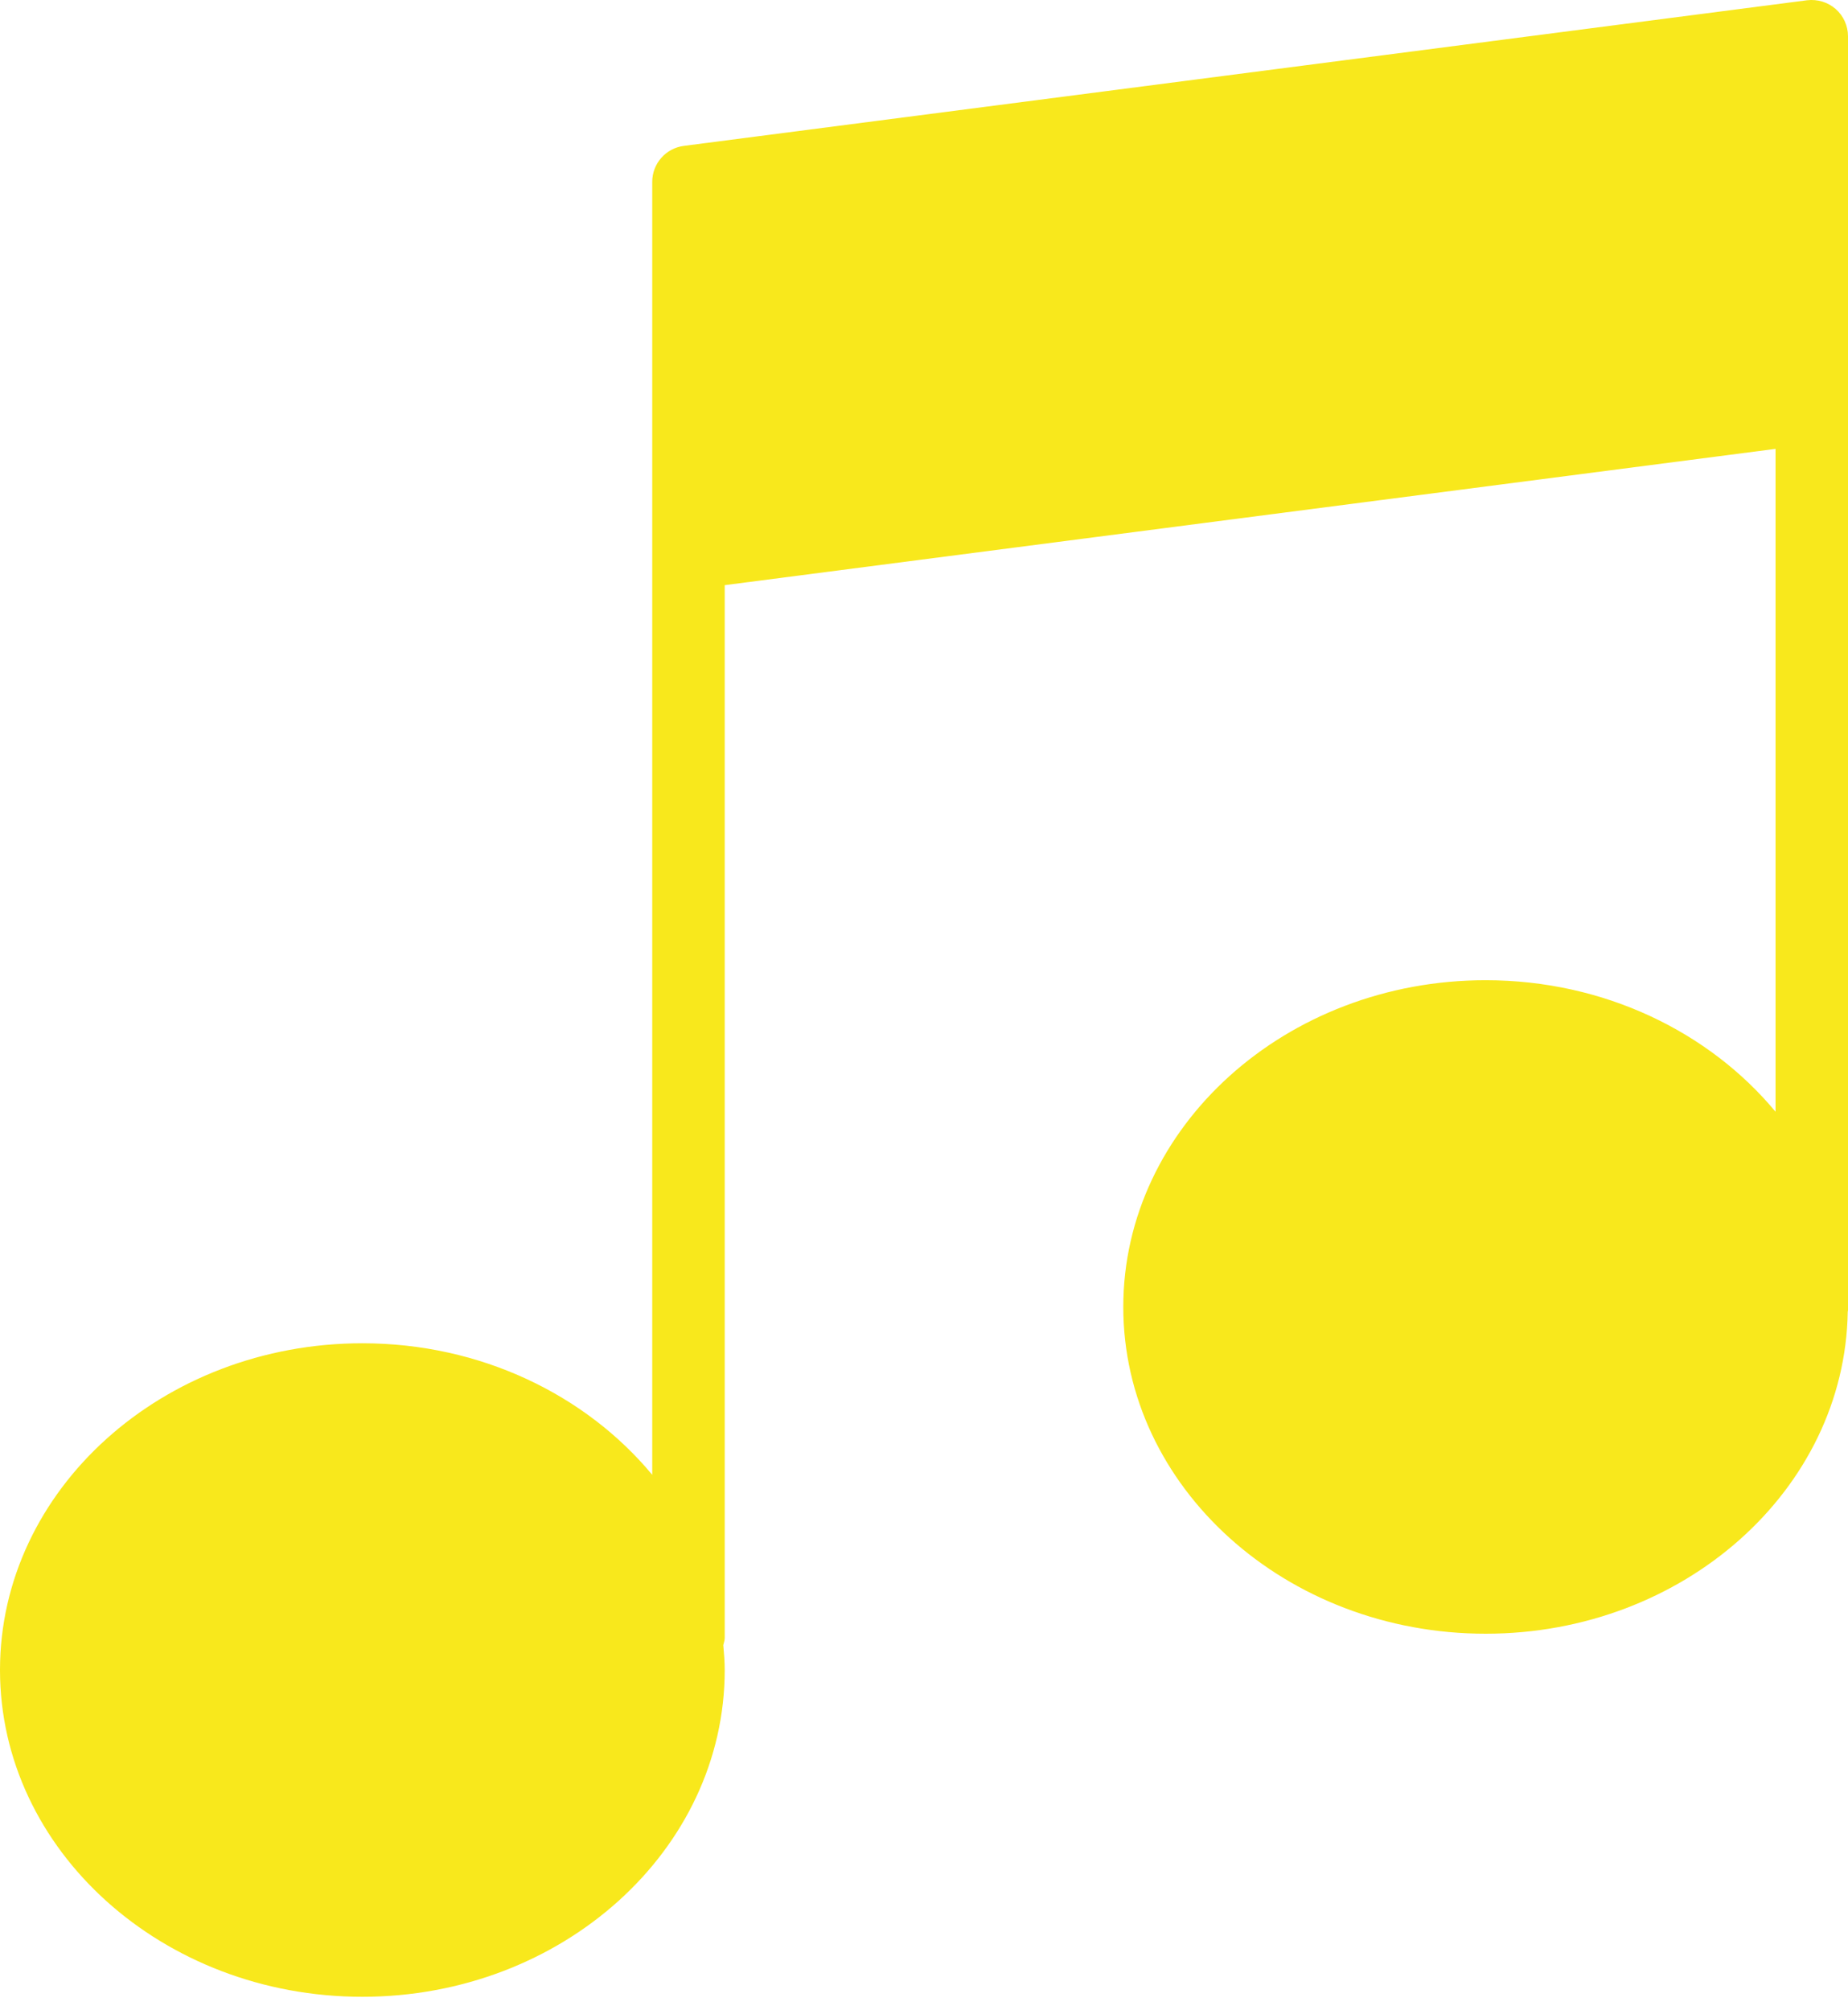 <?xml version="1.0" encoding="UTF-8" standalone="no"?>
<svg width="80px" height="87px" viewBox="0 0 80 87" version="1.1" xmlns="http://www.w3.org/2000/svg" xmlns:xlink="http://www.w3.org/1999/xlink">
    <!-- Generator: Sketch 39 (31667) - http://www.bohemiancoding.com/sketch -->
    <title>Shape</title>
    <desc>Created with Sketch.</desc>
    <defs></defs>
    <g id="Page-1" stroke="none" stroke-width="1" fill="none" fill-rule="evenodd">
        <g id="guess-song" transform="translate(-842, -269)" fill="#F8E81C">
            <g id="title" transform="translate(518, 265)">
                <g id="song" transform="translate(324, 4)">
                    <path d="M79.467,0.39 C79.128,0.093 78.681,-0.042 78.229,0.011 L29.602,6.315 C28.82,6.417 28.235,7.082 28.235,7.872 L28.235,17.329 L28.235,23.948 L28.235,63.841 C25.371,60.391 20.82,58.147 15.686,58.147 C7.037,58.147 0,64.492 0,72.291 C0,80.091 7.037,86.436 15.686,86.436 C24.336,86.436 31.373,80.091 31.373,72.291 C31.373,71.927 31.343,71.569 31.311,71.212 C31.332,71.11 31.373,71.017 31.373,70.91 L31.373,25.33 L76.863,19.431 L76.863,48.124 C73.998,44.676 69.448,42.431 64.314,42.431 C55.664,42.431 48.627,48.776 48.627,56.576 C48.627,64.375 55.664,70.72 64.314,70.72 C72.885,70.72 79.864,64.487 79.989,56.785 C79.989,56.764 80,56.747 80,56.727 L80,17.643 L80,11.025 L80,1.57 C80,1.118 79.805,0.687 79.467,0.39 L79.467,0.39 Z" id="Shape"></path>
                </g>
            </g>
        </g>
    </g>
</svg>